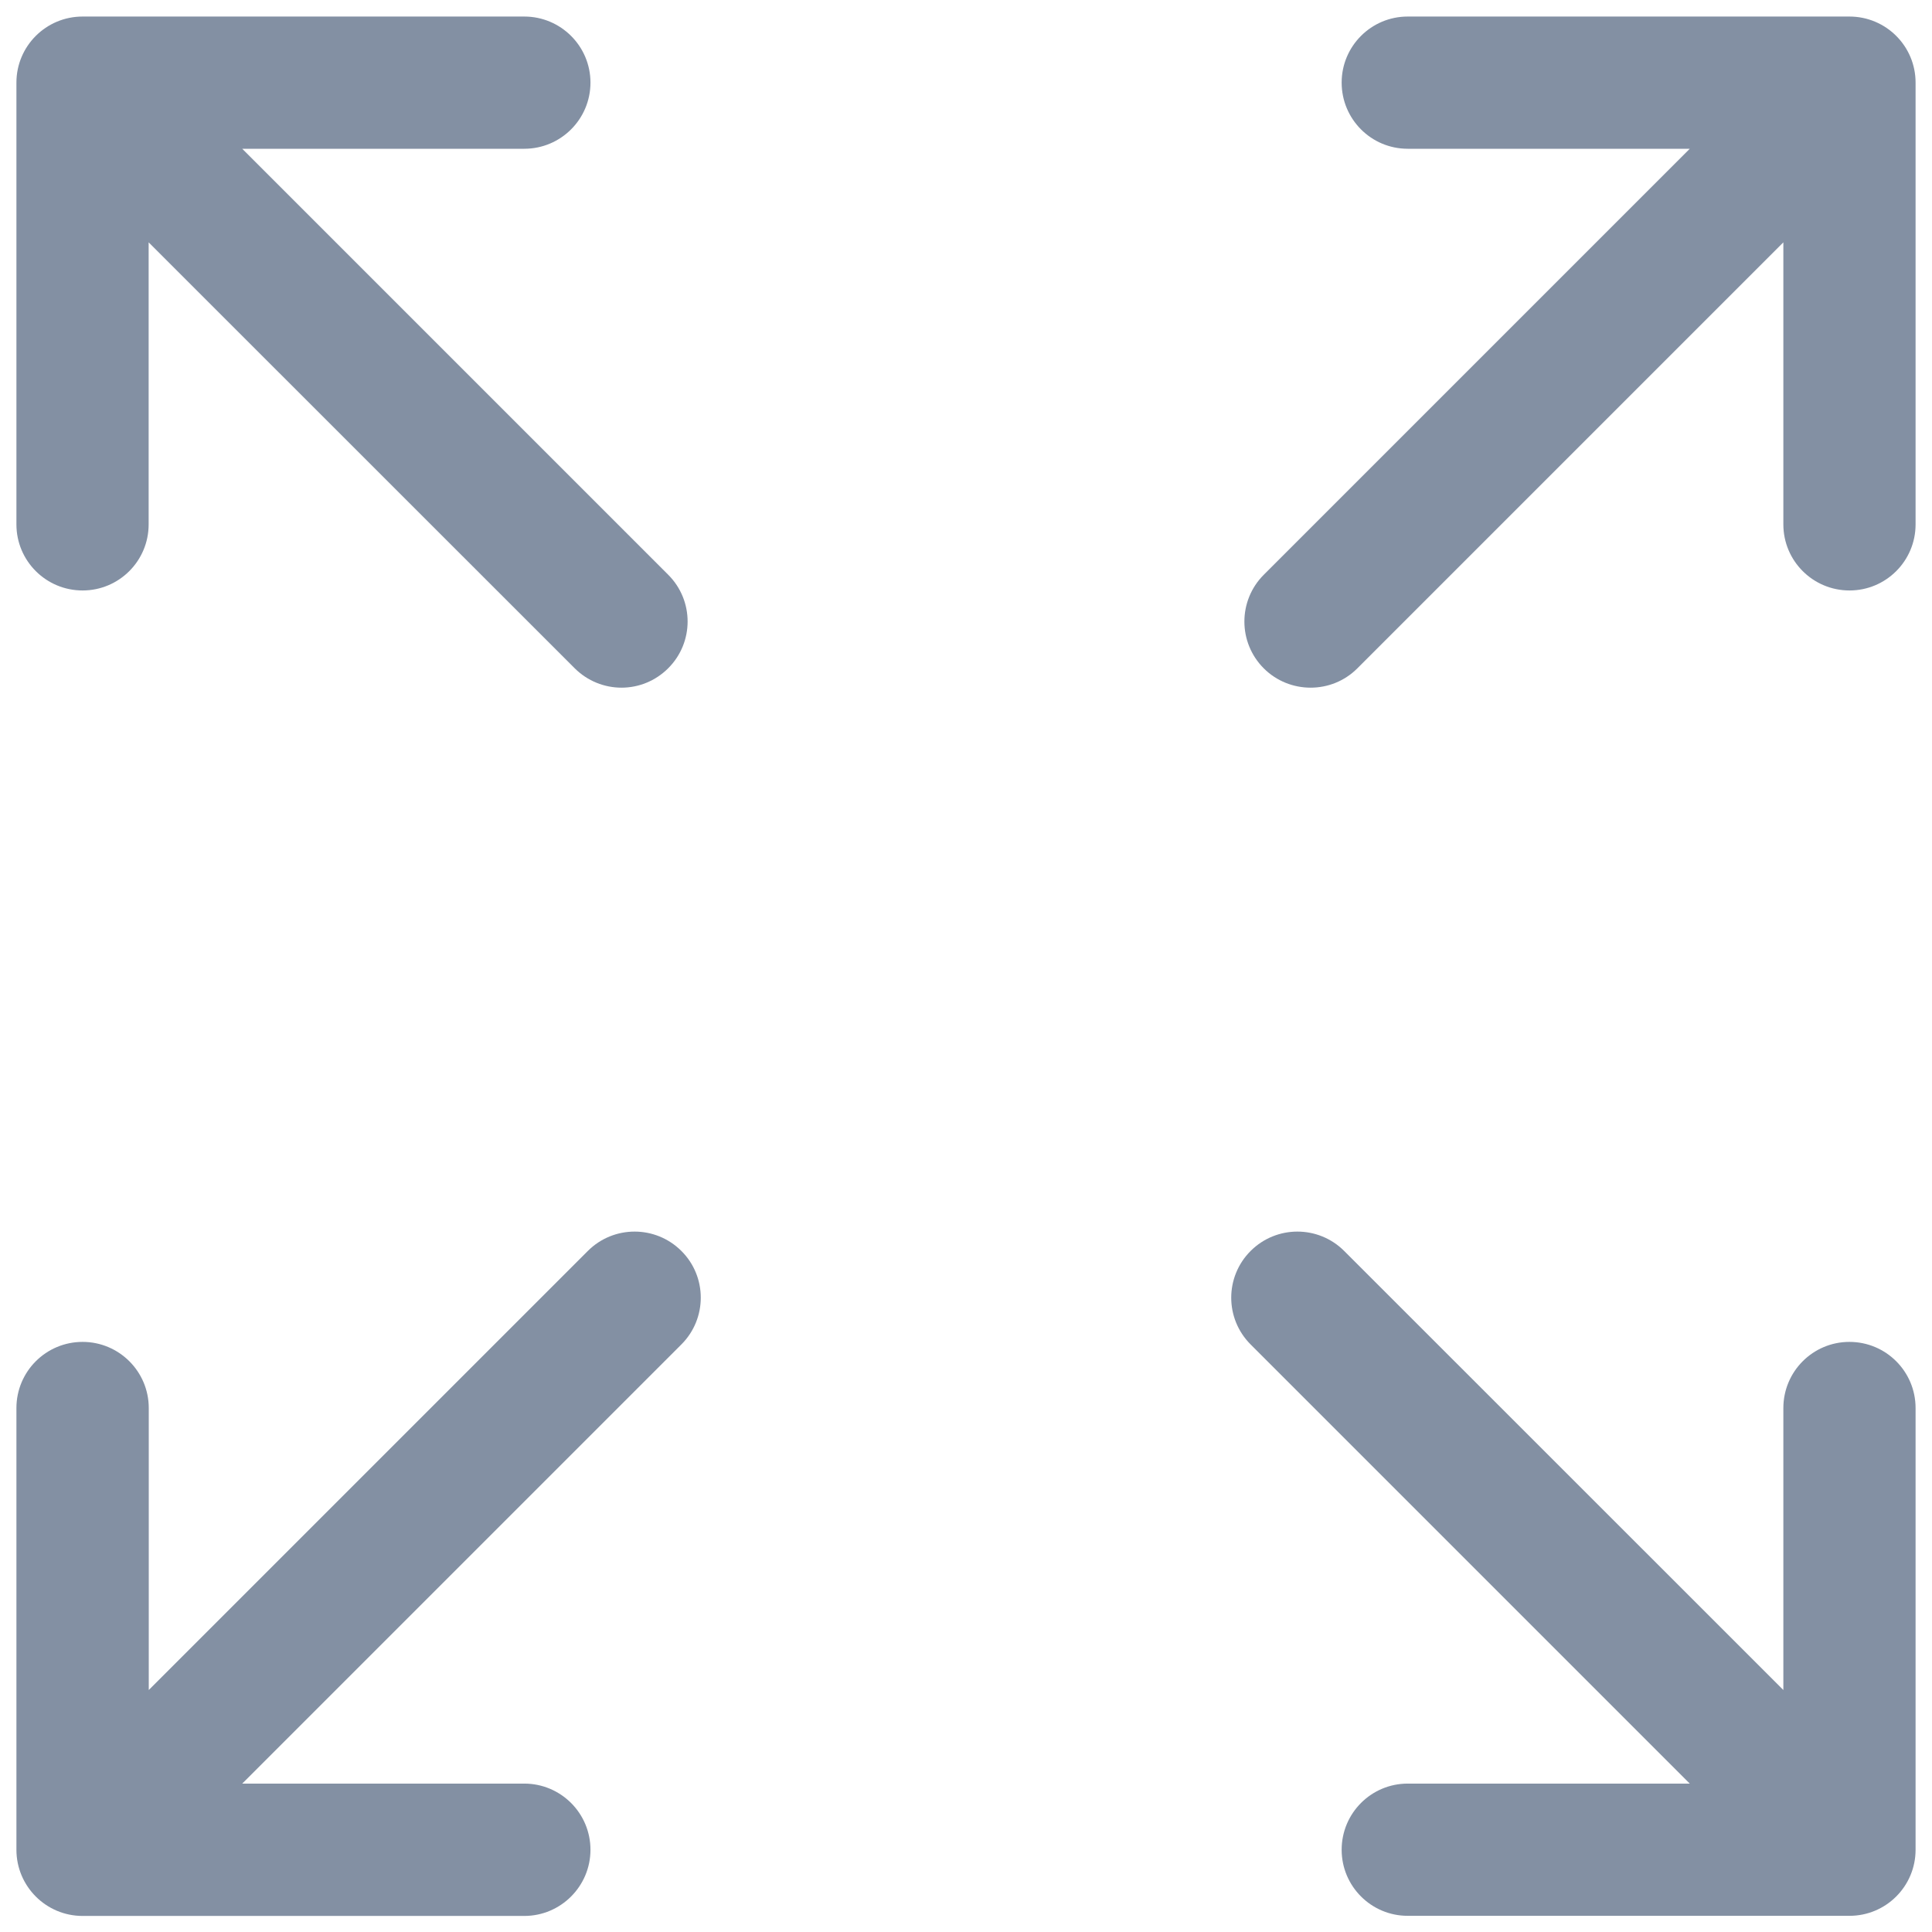 <svg width="16" height="16" viewBox="0 0 16 16" fill="none" xmlns="http://www.w3.org/2000/svg">
<g id="Group">
<path id="Vector" d="M0.684 4.89C0.986 4.89 1.231 4.645 1.231 4.343V2.007L4.759 5.534C4.866 5.641 5.007 5.695 5.147 5.695C5.287 5.695 5.427 5.641 5.534 5.534C5.748 5.32 5.748 4.974 5.534 4.76L2.006 1.232H4.342C4.644 1.232 4.89 0.987 4.89 0.684C4.89 0.382 4.644 0.137 4.342 0.137H0.684C0.381 0.137 0.136 0.382 0.136 0.684V4.343C0.136 4.645 0.381 4.89 0.684 4.89Z" fill="#8390A3"/>
<path id="Vector_2" d="M15.316 11.113C15.014 11.113 14.769 11.358 14.769 11.661V13.996L11.132 10.36C10.918 10.146 10.571 10.146 10.357 10.36C10.143 10.574 10.143 10.92 10.357 11.134L13.994 14.771H11.658C11.356 14.771 11.111 15.016 11.111 15.319C11.111 15.621 11.356 15.866 11.658 15.866H15.317C15.619 15.866 15.864 15.621 15.864 15.319V11.661C15.864 11.358 15.619 11.113 15.316 11.113Z" fill="#8390A3"/>
<path id="Vector_3" d="M4.868 10.36L1.232 13.996V11.661C1.232 11.358 0.986 11.113 0.684 11.113C0.381 11.113 0.136 11.358 0.136 11.661V15.319C0.136 15.621 0.381 15.867 0.684 15.867H4.342C4.644 15.867 4.89 15.621 4.89 15.319C4.89 15.016 4.644 14.771 4.342 14.771H2.006L5.643 11.134C5.857 10.92 5.857 10.573 5.643 10.36C5.429 10.146 5.082 10.146 4.868 10.36Z" fill="#8390A3"/>
<path id="Vector_4" d="M15.316 0.137H11.658C11.356 0.137 11.111 0.382 11.111 0.684C11.111 0.987 11.356 1.232 11.658 1.232H13.994L10.466 4.76C10.252 4.974 10.252 5.321 10.466 5.535C10.573 5.642 10.714 5.695 10.854 5.695C10.994 5.695 11.134 5.642 11.241 5.535L14.769 2.007V4.343C14.769 4.645 15.014 4.89 15.317 4.89C15.619 4.89 15.864 4.645 15.864 4.343V0.684C15.864 0.382 15.619 0.137 15.316 0.137Z" fill="#8390A3"/>
</g>
</svg>
